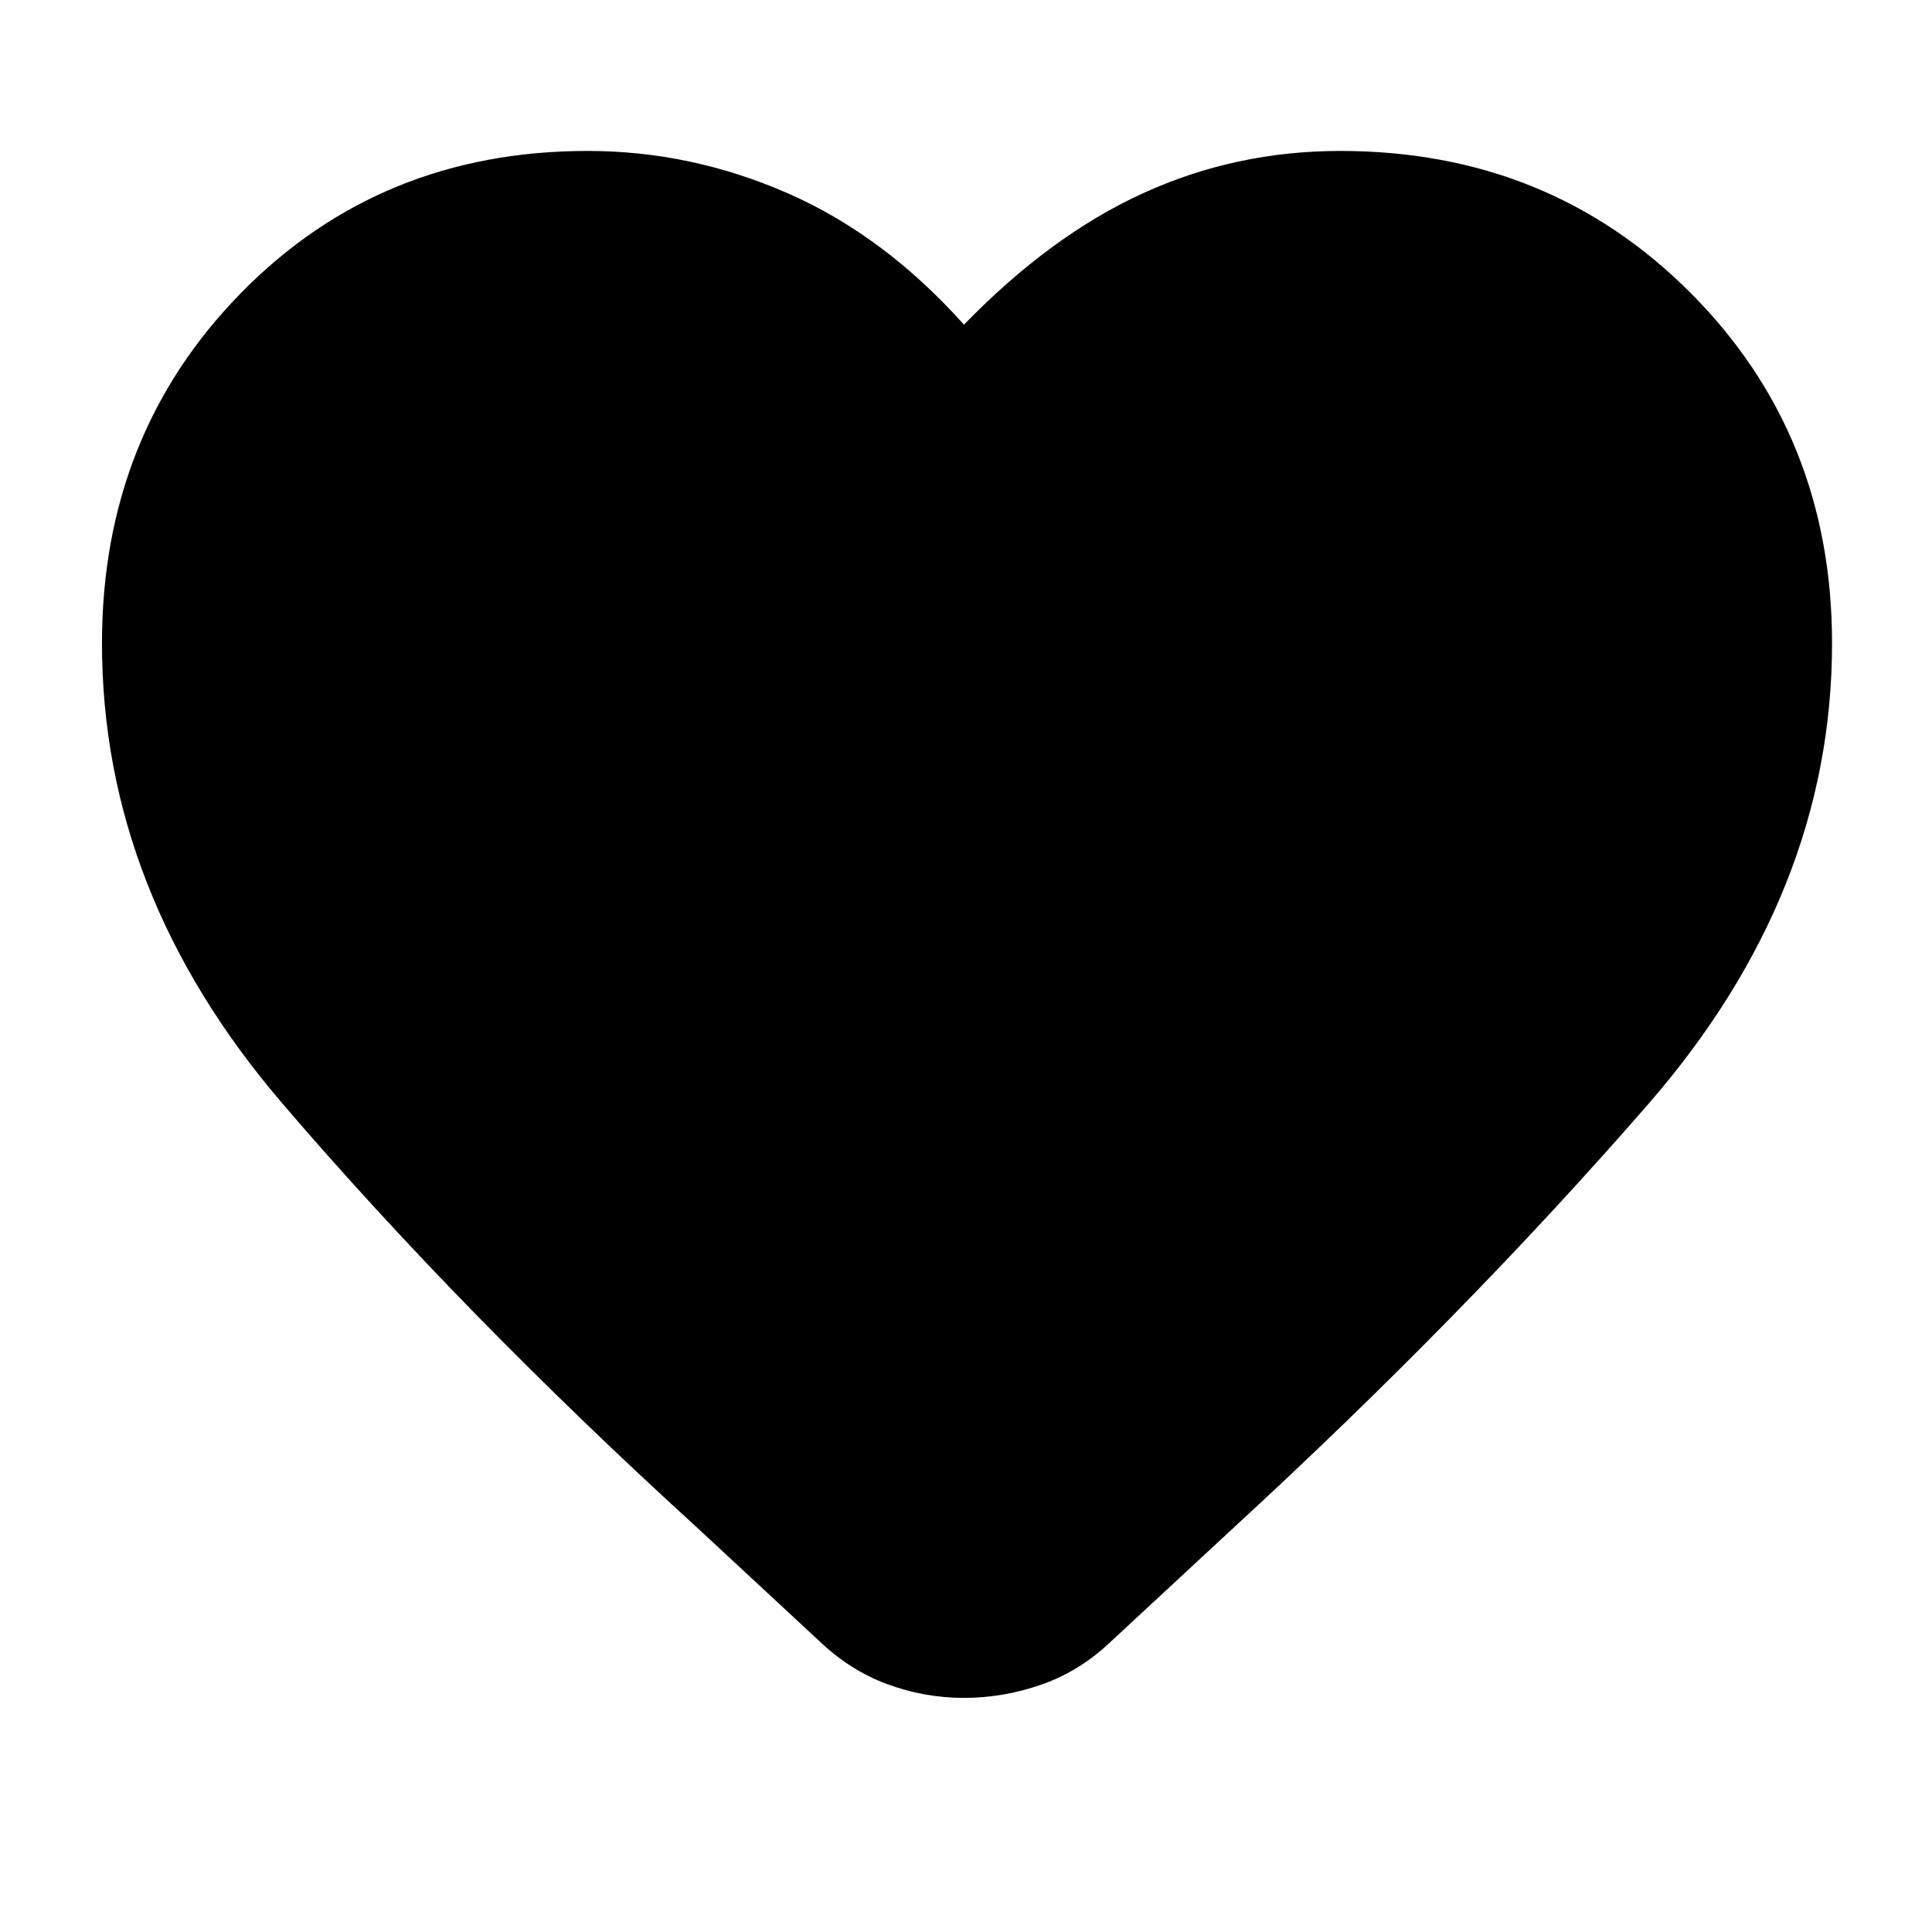 <svg xmlns="http://www.w3.org/2000/svg" height="40" viewBox="0 -960 960 960" width="40"><path d="M479-116.33q-19.67 0-38.17-6.84-18.5-6.83-33.83-21.5l-60.33-56Q230-307 140.33-411.67 50.67-516.33 50.67-640.33q0-103.67 69.16-174.17Q189-885 292-885q51.33 0 99.33 21T479-798.67Q522-843 568-864t98-21q103.67 0 174 70.5t70.33 174.17q0 124-91.5 229.16-91.5 105.17-207.16 211.5L552-144.33q-15.33 14.66-34.33 21.33-19 6.67-38.67 6.67Z"/></svg>